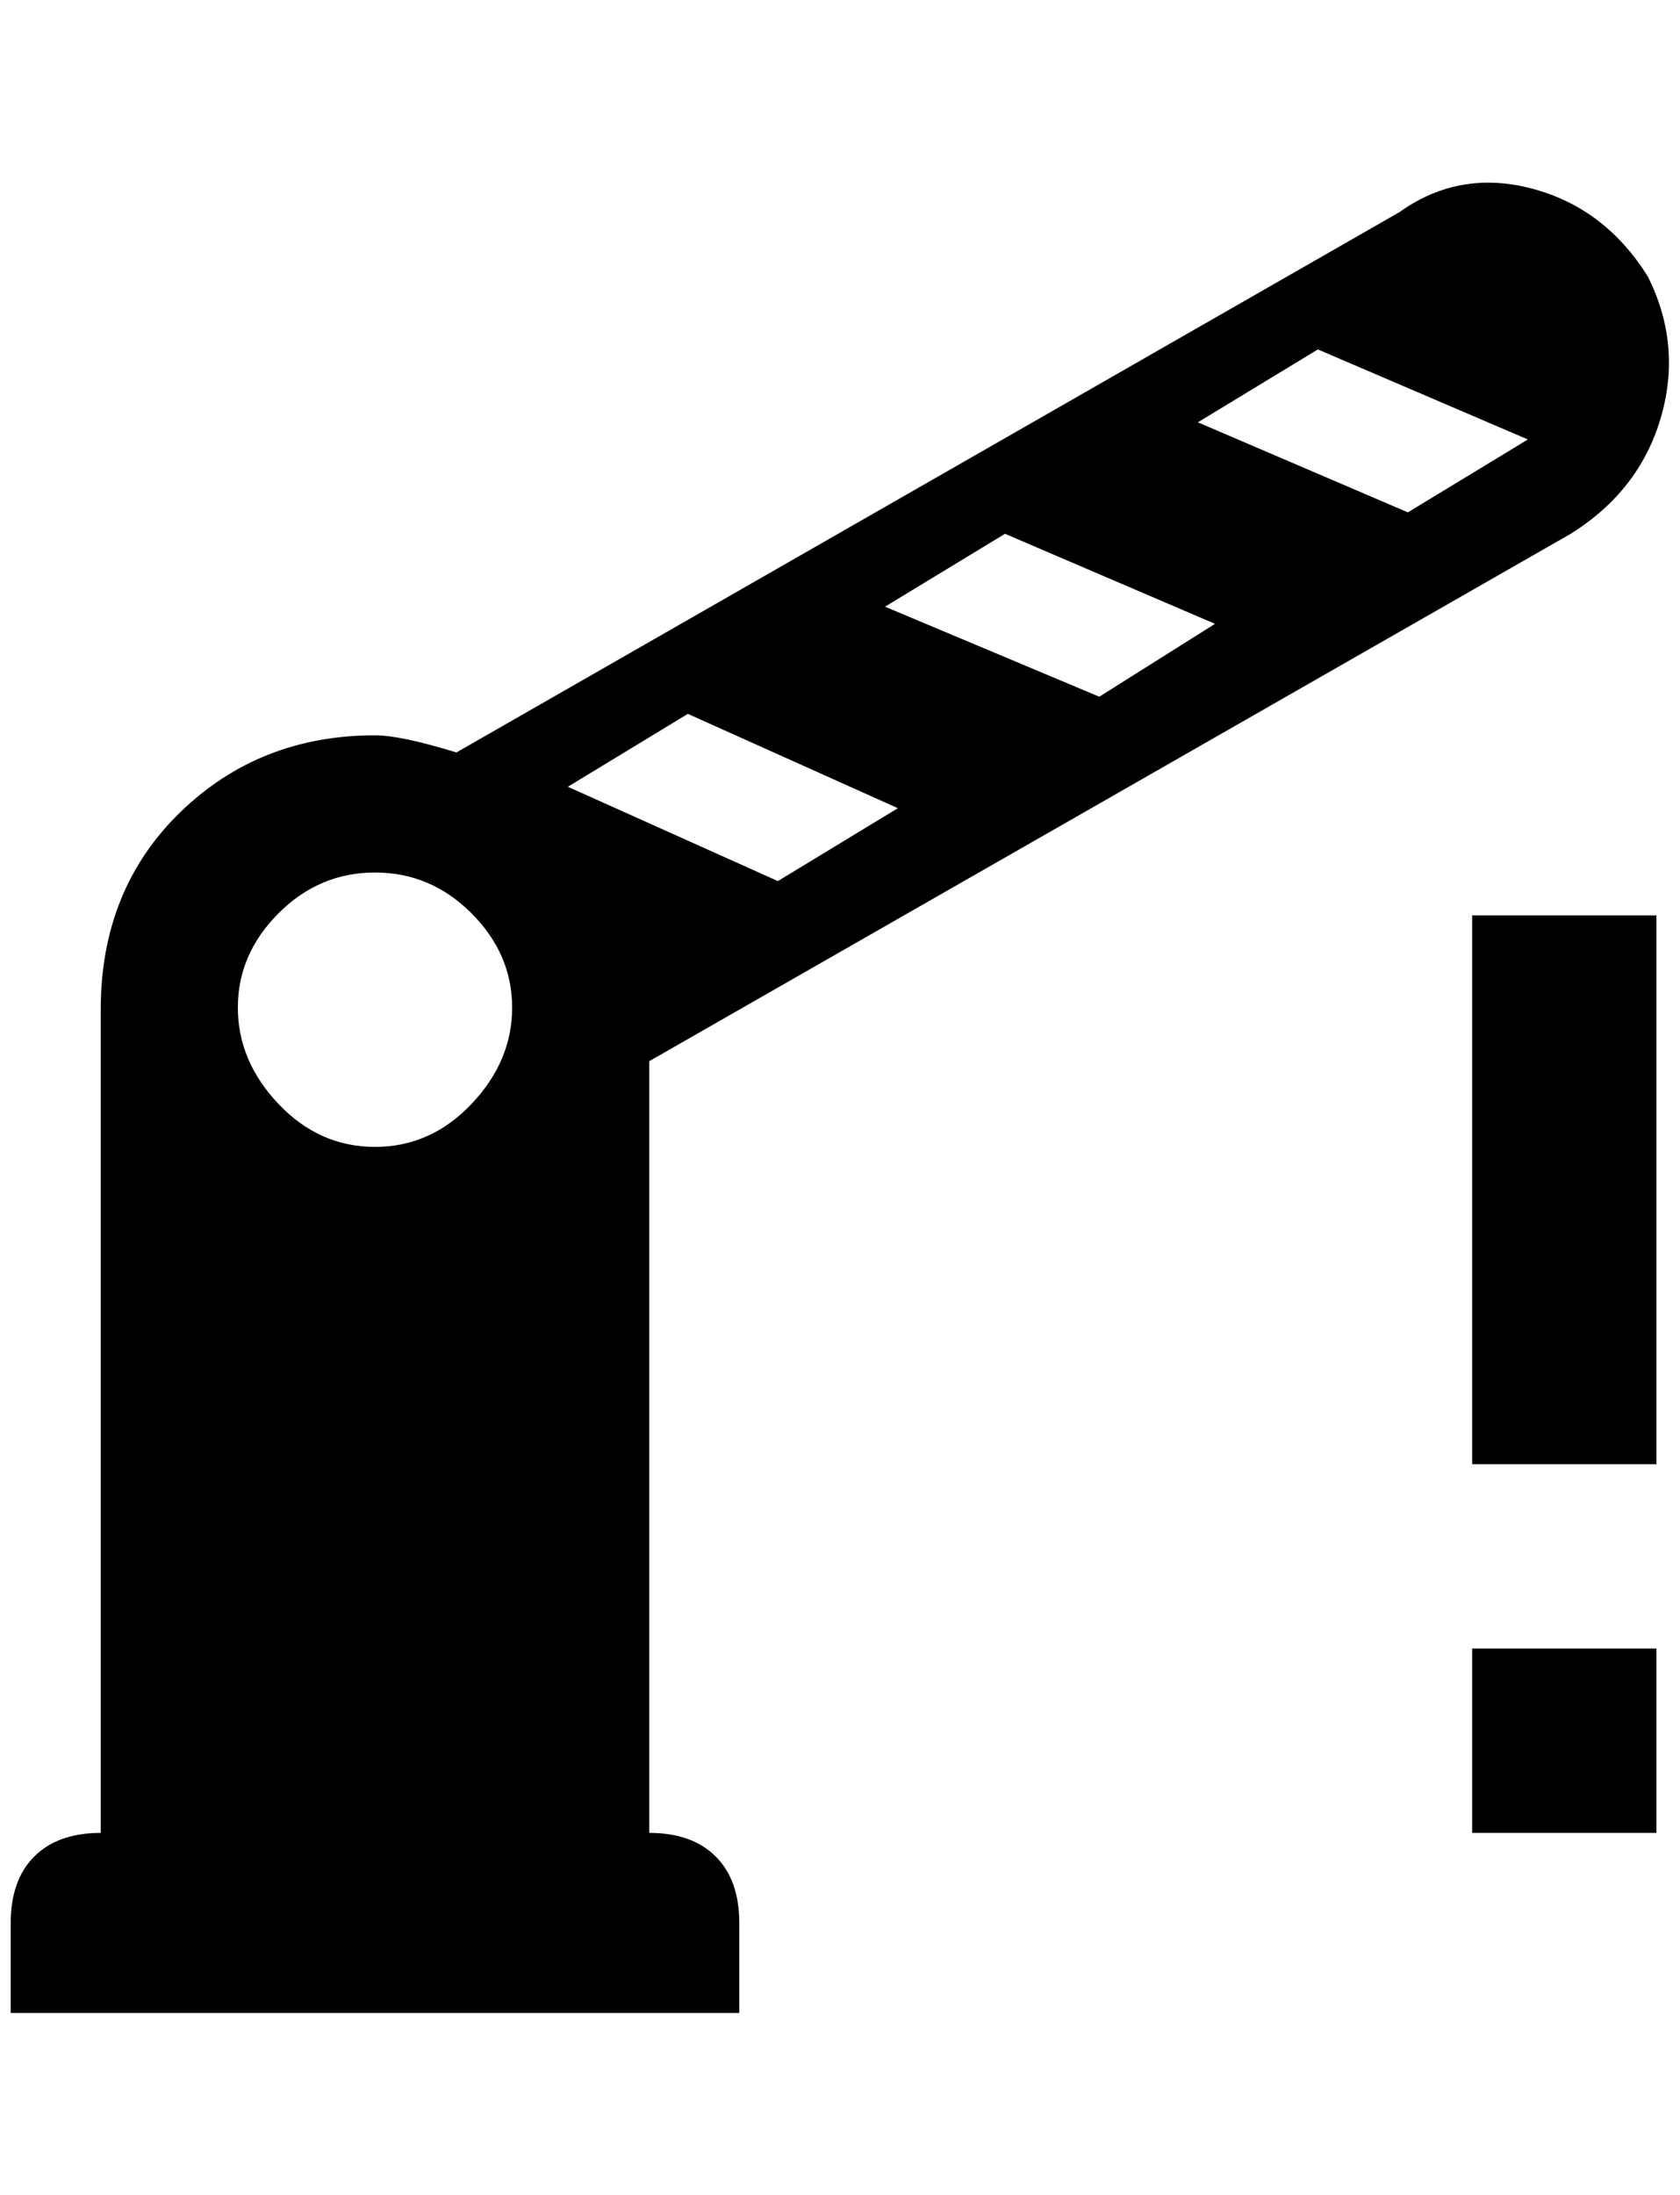<?xml version="1.0" standalone="no"?>
<!DOCTYPE svg PUBLIC "-//W3C//DTD SVG 1.1//EN" "http://www.w3.org/Graphics/SVG/1.1/DTD/svg11.dtd" >
<svg xmlns="http://www.w3.org/2000/svg" xmlns:xlink="http://www.w3.org/1999/xlink" version="1.1" viewBox="-10 0 1568 2048">
   <path fill="currentColor"
d="M1528 258q-40 -64 -108 -82t-124 22l-880 504q-52 -16 -76 -16q-108 0 -182 72t-74 184v768q-40 0 -62 22t-22 62v84h680v-84q0 -40 -22 -62t-62 -22v-720l860 -492q64 -40 84 -108t-12 -132zM340 1070q-52 0 -90 -40t-38 -90t38 -88t90 -38t90 38t38 88t-38 90t-90 40z
M716 822l-196 -88l112 -68l196 88zM1016 650l-200 -84l112 -68l196 84zM1304 478l-196 -84l112 -68l196 84zM1536 1538h-172v172h172v-172zM1536 854h-172v512h172v-512z" />
</svg>
